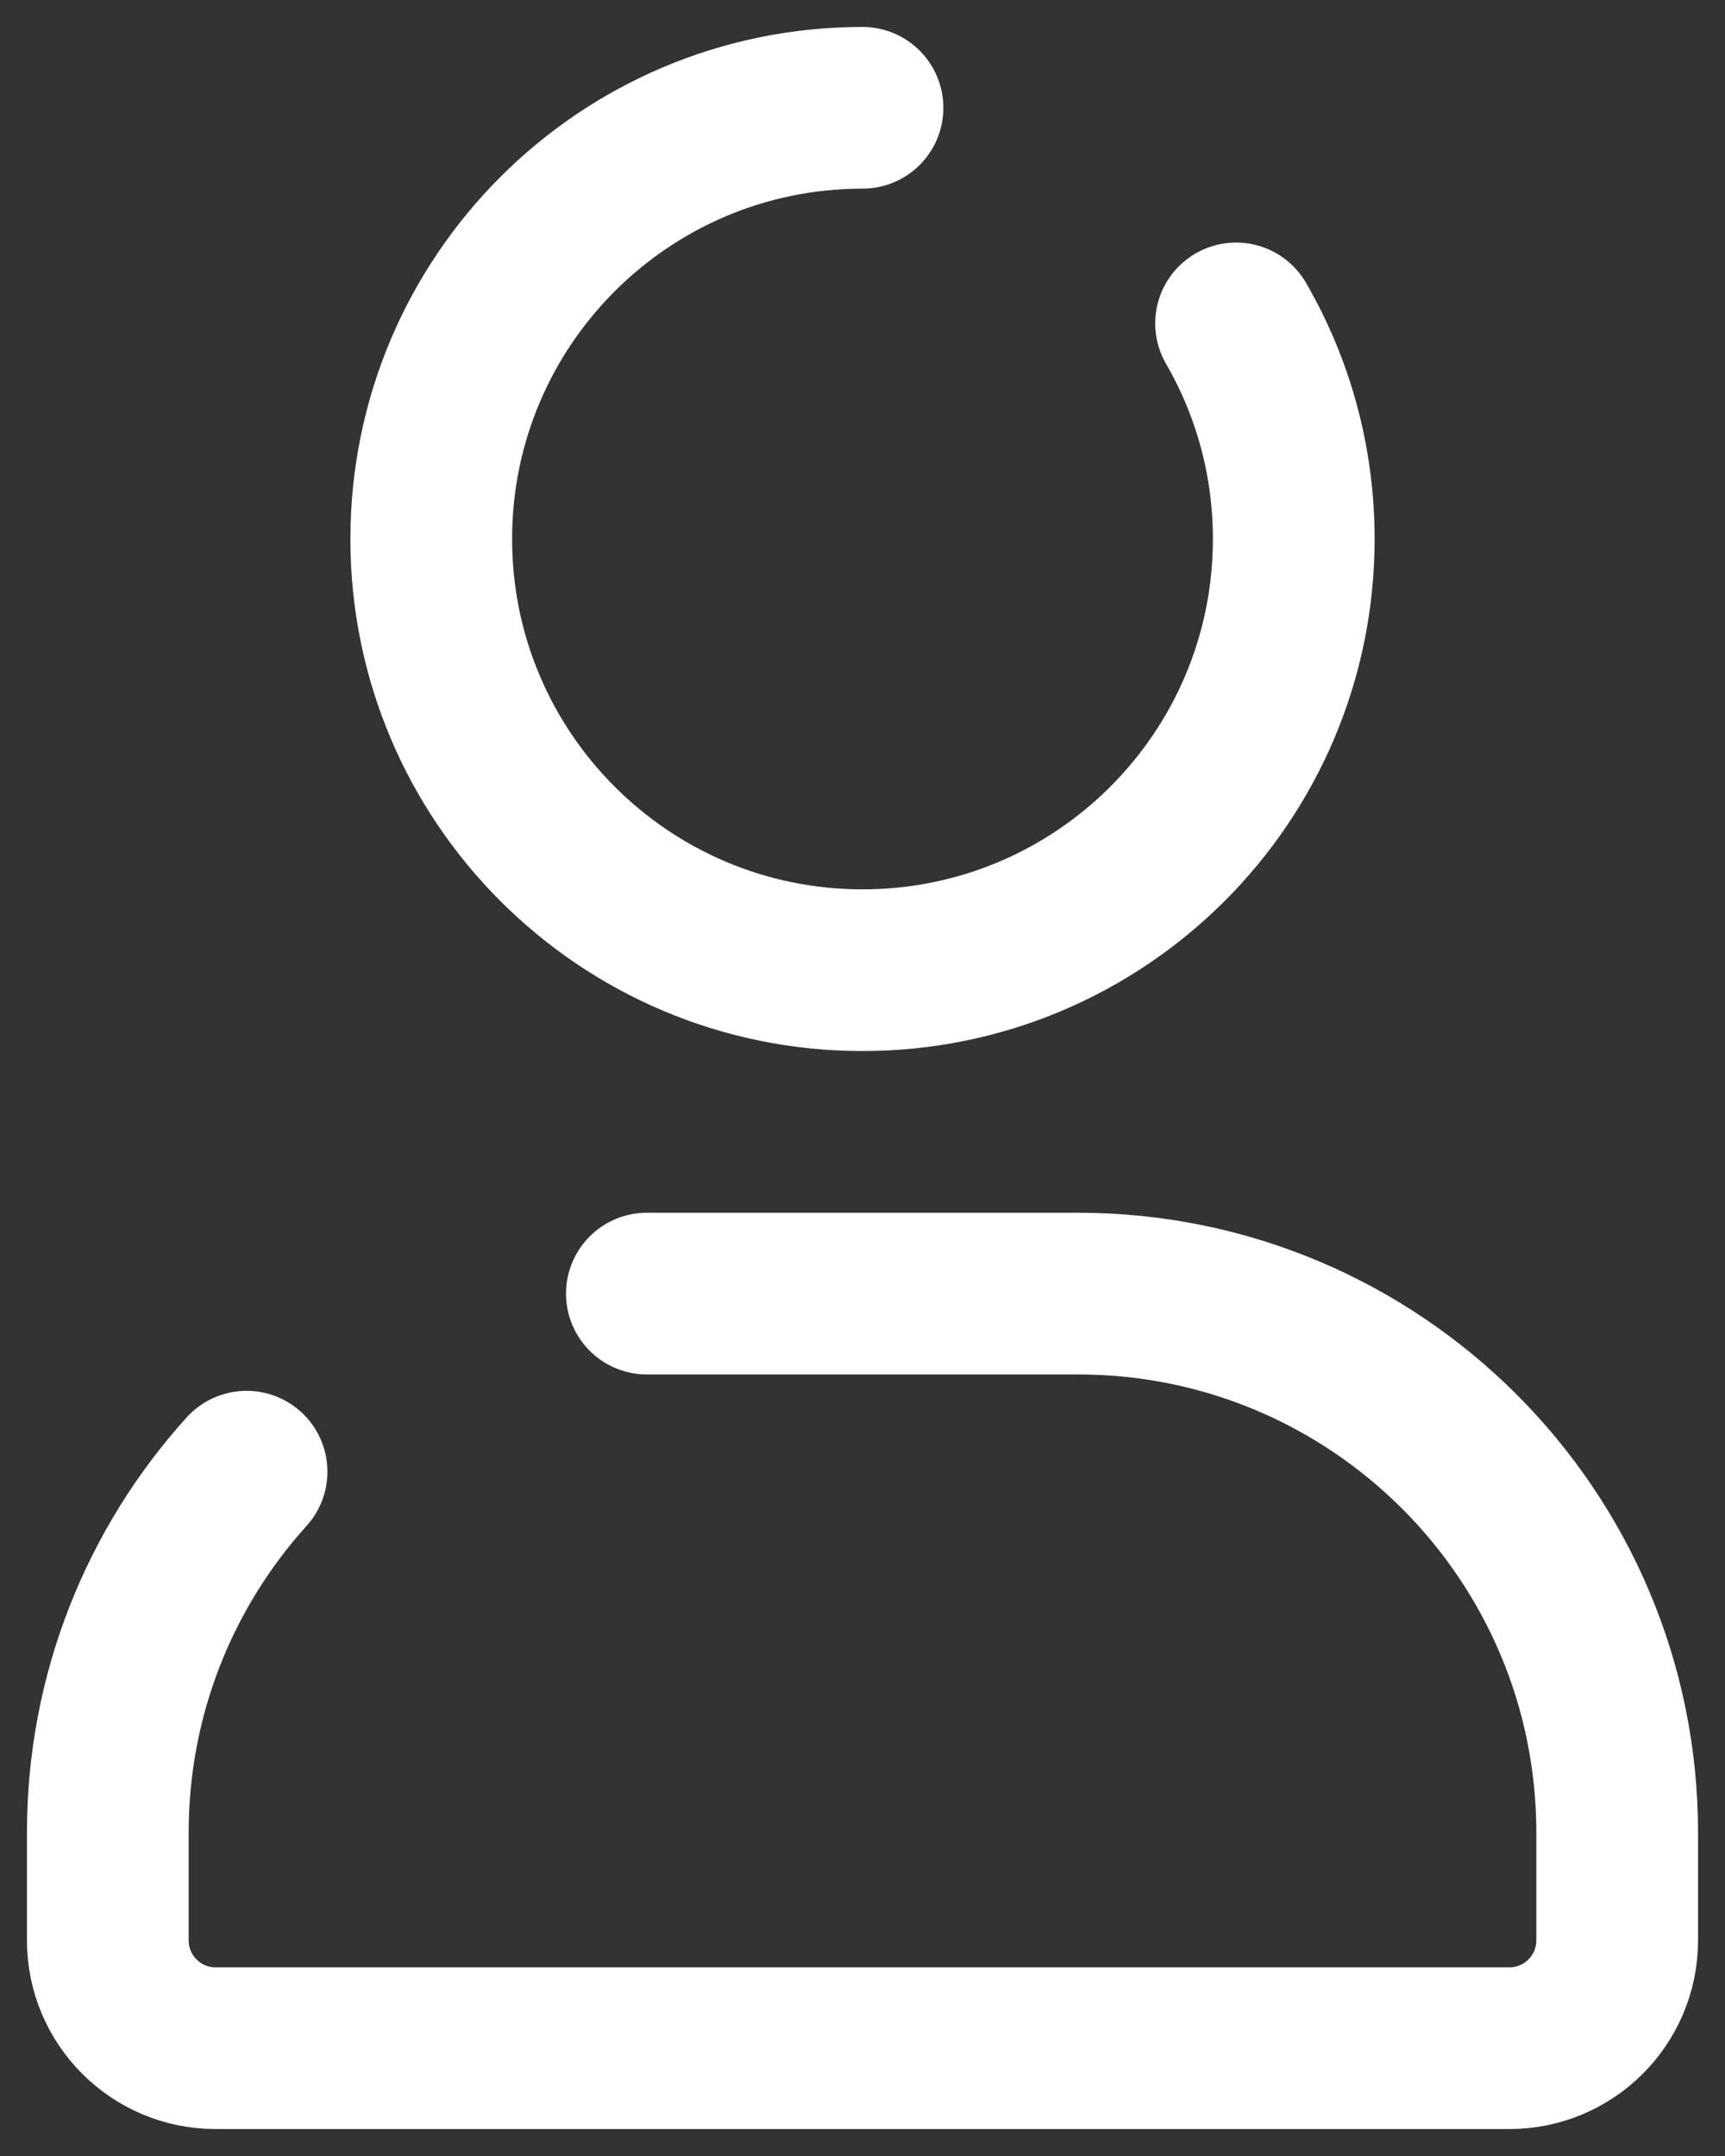 <svg width="16" height="20" viewBox="0 0 16 20" fill="none" xmlns="http://www.w3.org/2000/svg">
<rect x="0" y="0" width="16" height="20" fill="#333333" stroke="none"/>
<path d="M6 12H10C12.761 12 15 14.239 15 17V18C15 18.552 14.552 19 14 19H2C1.448 19 1 18.552 1 18V17C1 15.712 1.487 14.538 2.287 13.652M8 1C5.791 1 4 2.791 4 5C4 7.209 5.791 9 8 9C10.209 9 12 7.209 12 5C12 4.271 11.805 3.588 11.465 3" stroke="#ffffff" stroke-width="1.5" stroke-linecap="round"/>
</svg>
